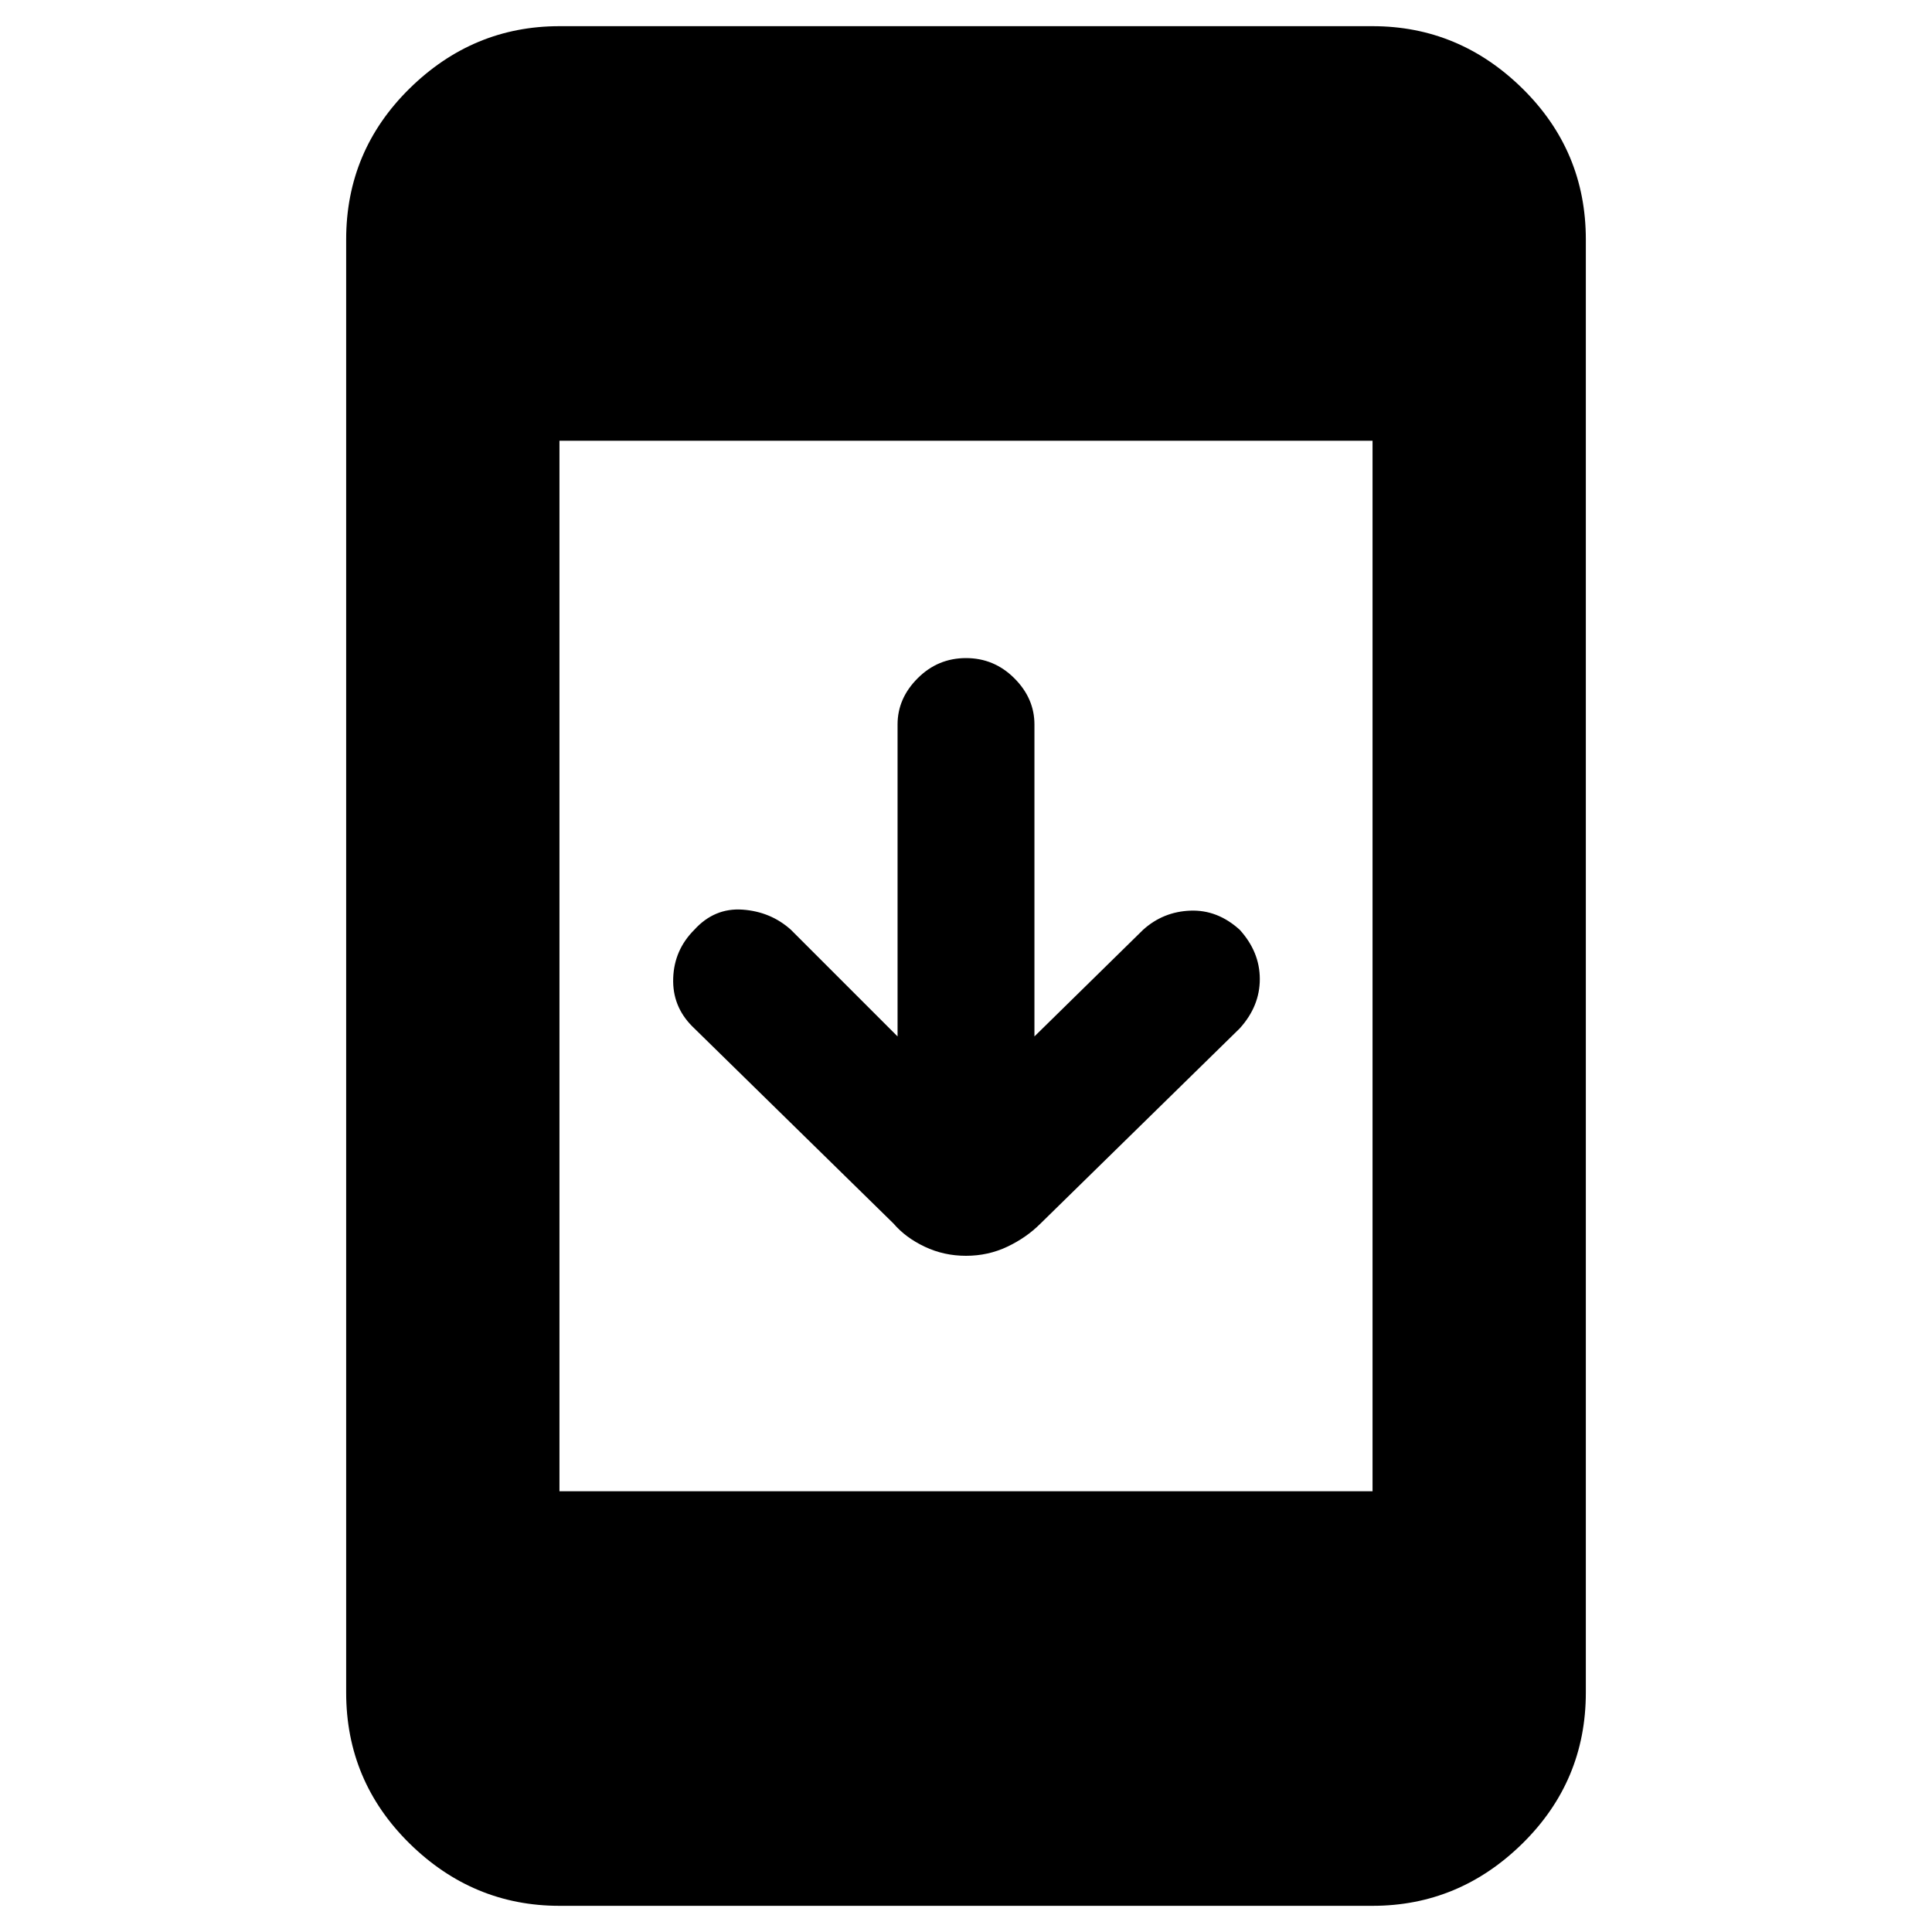 <svg xmlns="http://www.w3.org/2000/svg" height="40" width="40"><path d="M20 26q-.458 0-.854-.188-.396-.187-.646-.479l-4.167-4.083q-.416-.417-.395-1 .02-.583.437-1 .417-.458 1-.417.583.042 1 .417l2.208 2.208V15q0-.542.417-.958.417-.417 1-.417t1 .417q.417.416.417.958v6.458l2.25-2.208q.416-.375.979-.396.562-.021 1.021.396.416.458.416 1.021 0 .562-.416 1.021l-4.125 4.041q-.292.292-.688.479Q20.458 26 20 26Zm-8.417 13.458q-1.791 0-3.104-1.291-1.312-1.292-1.312-3.125V4.958q0-1.833 1.312-3.125Q9.792.542 11.583.542h16.834q1.791 0 3.104 1.291 1.312 1.292 1.312 3.125v30.084q0 1.833-1.312 3.125-1.313 1.291-3.104 1.291Zm0-8.583h16.834V9.125H11.583Z"/></svg>